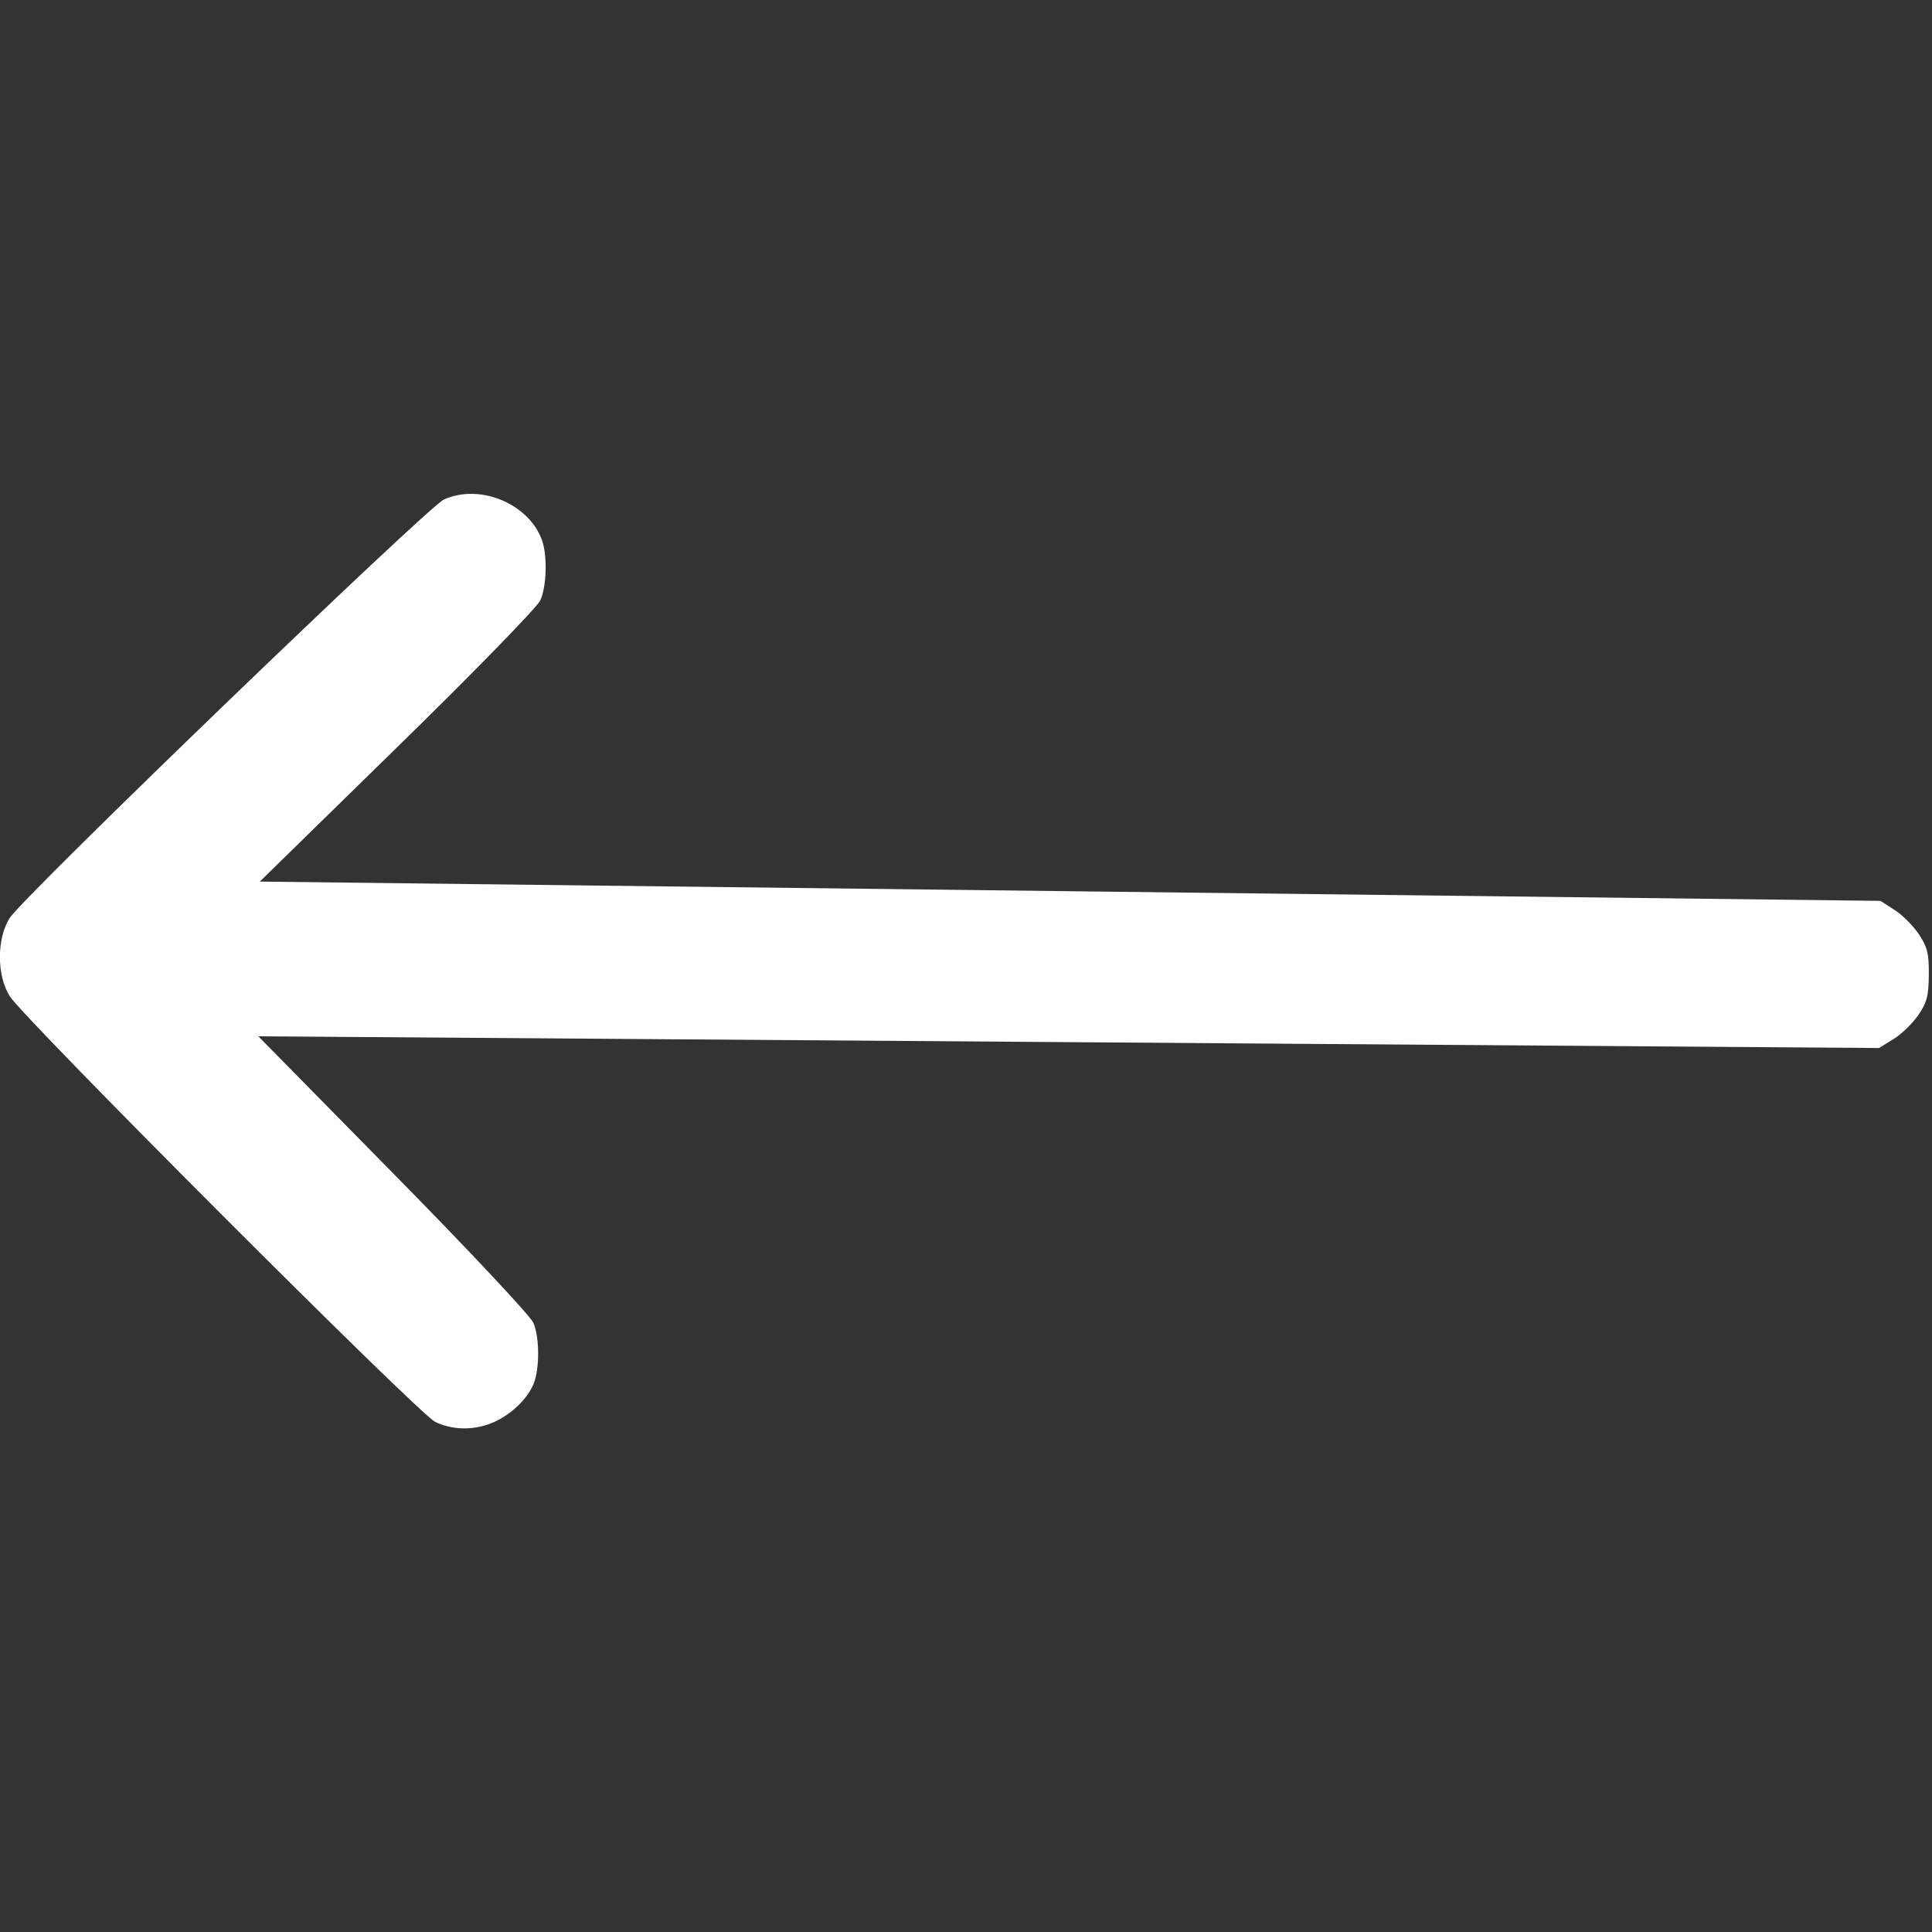 <?xml version="1.0" encoding="UTF-8" standalone="no"?>
<svg
   xmlns:dc="http://purl.org/dc/elements/1.1/"
   xmlns:cc="http://creativecommons.org/ns#"
   xmlns:rdf="http://www.w3.org/1999/02/22-rdf-syntax-ns#"
   xmlns:svg="http://www.w3.org/2000/svg"
   xmlns="http://www.w3.org/2000/svg"
   xmlns:sodipodi="http://sodipodi.sourceforge.net/DTD/sodipodi-0.dtd"
   xmlns:inkscape="http://www.inkscape.org/namespaces/inkscape"
   version="1.0"
   width="512pt"
   height="512pt"
   viewBox="0 0 512 512"
   preserveAspectRatio="xMidYMid meet"
   id="svg45"
   sodipodi:docname="flechaBlanco.svg"
   inkscape:version="0.92.5 (2060ec1f9f, 2020-04-08)">
  <rect x="0" y="0" width="512" height="512" fill="#333333" stroke="none"/>
  <defs
     id="defs49" />
  <sodipodi:namedview
     pagecolor="#ffffff"
     bordercolor="#666666"
     borderopacity="1"
     objecttolerance="10"
     gridtolerance="10"
     guidetolerance="10"
     inkscape:pageopacity="0"
     inkscape:pageshadow="2"
     inkscape:window-width="1856"
     inkscape:window-height="1016"
     id="namedview47"
     showgrid="false"
     inkscape:zoom="0.64627702"
     inkscape:cx="463.06309"
     inkscape:cy="453.66538"
     inkscape:window-x="1984"
     inkscape:window-y="27"
     inkscape:window-maximized="1"
     inkscape:current-layer="svg45" />
  <g
     transform="matrix(-0.1,-9.5693244e-4,-9.5693244e-4,0.1,514.104,2.367)"
     id="g43"
     style="fill:#ffffff;stroke:none">
    <path
       d="m 3795,3781 c -47,-22 -89,-64 -104,-104 -15,-40 -14,-122 3,-160 8,-18 174,-192 375,-392 l 361,-360 -2147,-5 -2148,-5 -38,-24 C 76,2718 47,2689 32,2667 9,2633 5,2615 5,2560 c 0,-55 4,-73 27,-107 15,-22 44,-51 65,-64 l 38,-24 2148,-5 2147,-5 -361,-360 c -201,-200 -367,-374 -375,-392 -17,-38 -18,-120 -3,-160 36,-97 167,-149 261,-105 43,20 1104,1062 1140,1120 34,55 33,154 -3,208 -42,63 -1094,1096 -1137,1116 -48,23 -107,22 -157,-1 z"
       id="path41"
       inkscape:connector-curvature="0"
       style="fill:#ffffff" />
  </g>
</svg>
